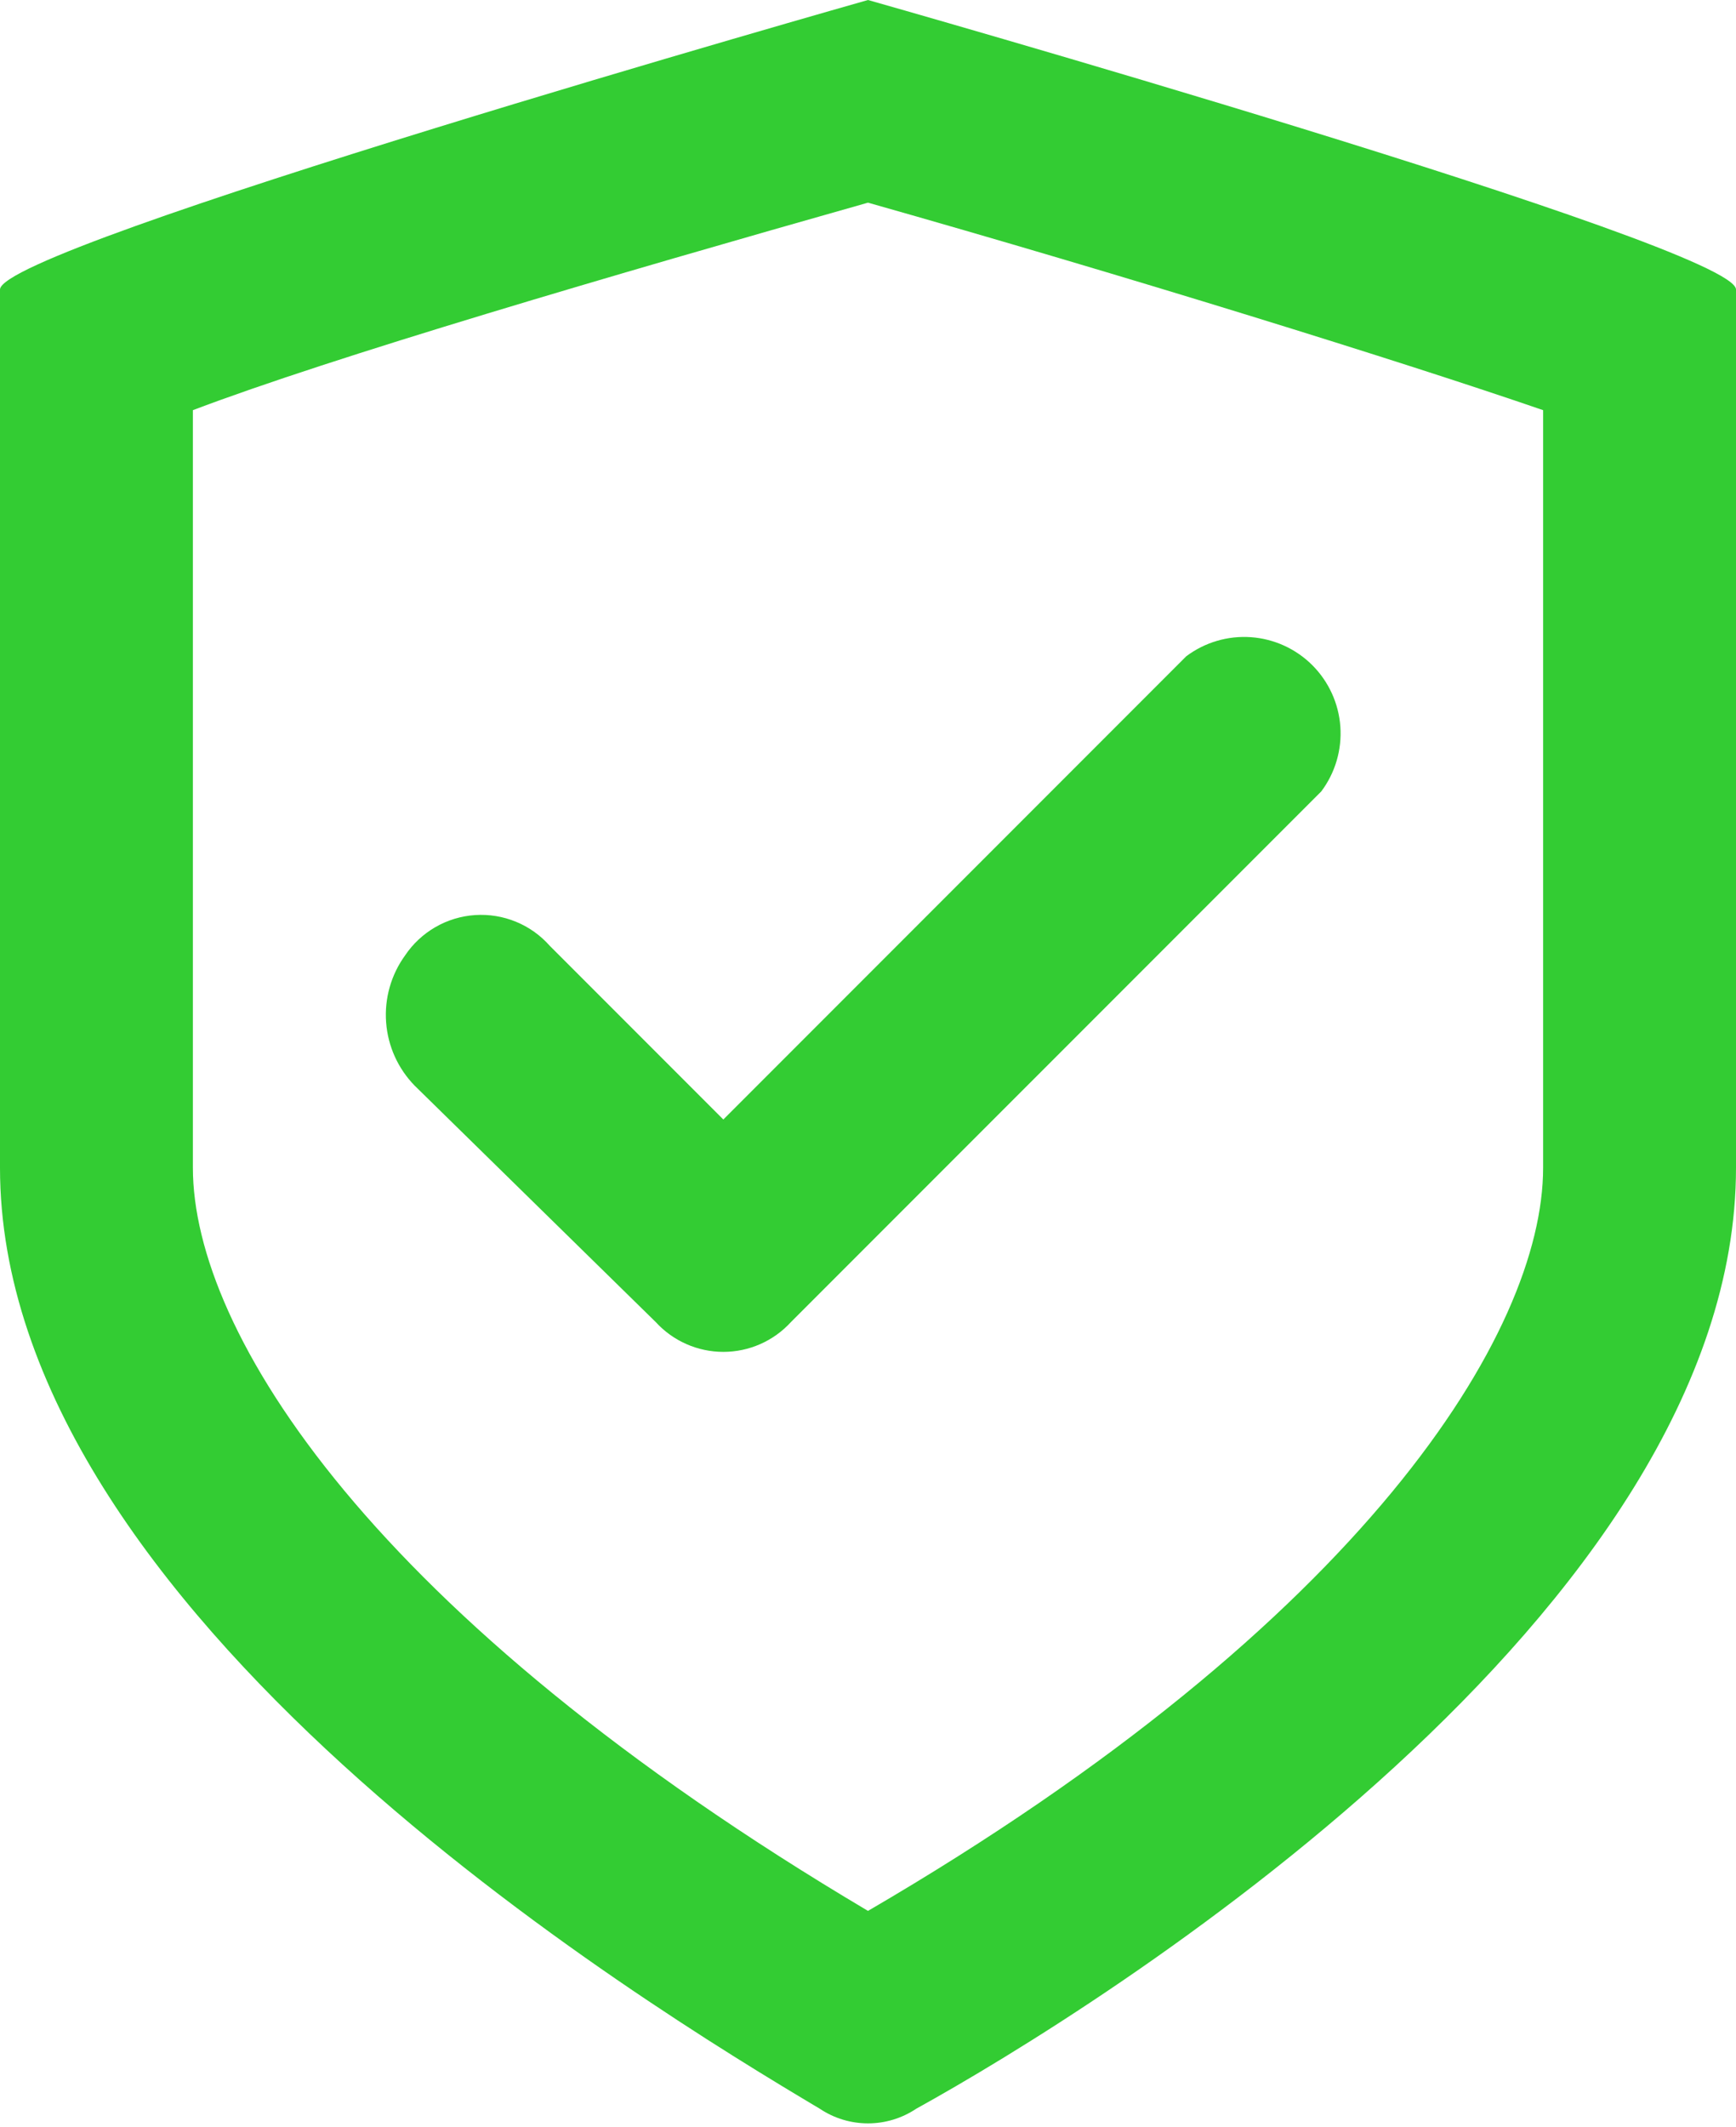 <svg width="98" height="120" viewBox="0 0 98 120" fill="none" xmlns="http://www.w3.org/2000/svg">
<path d="M49 11.433C63.428 15.517 79.217 20.417 87.111 23.139V65.878C87.111 75.133 77.039 91.467 49 107.8C20.961 91.194 10.889 75.133 10.889 65.878V23.139C18.783 20.144 34.572 15.517 49 11.433ZM49 0C49 0 0 13.883 0 16.333V65.878C0 90.922 36.206 112.972 46.278 118.961C47.084 119.5 48.031 119.787 49 119.787C49.969 119.787 50.916 119.5 51.722 118.961C62.067 113.244 98 90.922 98 65.878V16.333C98 13.883 49 0 49 0Z" fill="#33CC33"/>
<path d="M37.023 74.588L23.412 61.249C22.468 60.285 21.896 59.019 21.797 57.674C21.697 56.329 22.076 54.992 22.867 53.899C23.308 53.243 23.893 52.697 24.578 52.302C25.262 51.907 26.028 51.675 26.817 51.622C27.605 51.57 28.396 51.699 29.127 51.999C29.858 52.299 30.51 52.763 31.034 53.355L40.834 63.155L66.967 37.022C68.016 36.235 69.313 35.853 70.62 35.946C71.927 36.039 73.157 36.601 74.084 37.527C75.01 38.454 75.572 39.684 75.665 40.991C75.757 42.298 75.376 43.595 74.59 44.644L44.645 74.588C44.16 75.116 43.572 75.538 42.916 75.826C42.259 76.115 41.551 76.264 40.834 76.264C40.117 76.264 39.408 76.115 38.752 75.826C38.096 75.538 37.507 75.116 37.023 74.588Z" fill="#33CC33"/>
</svg>
